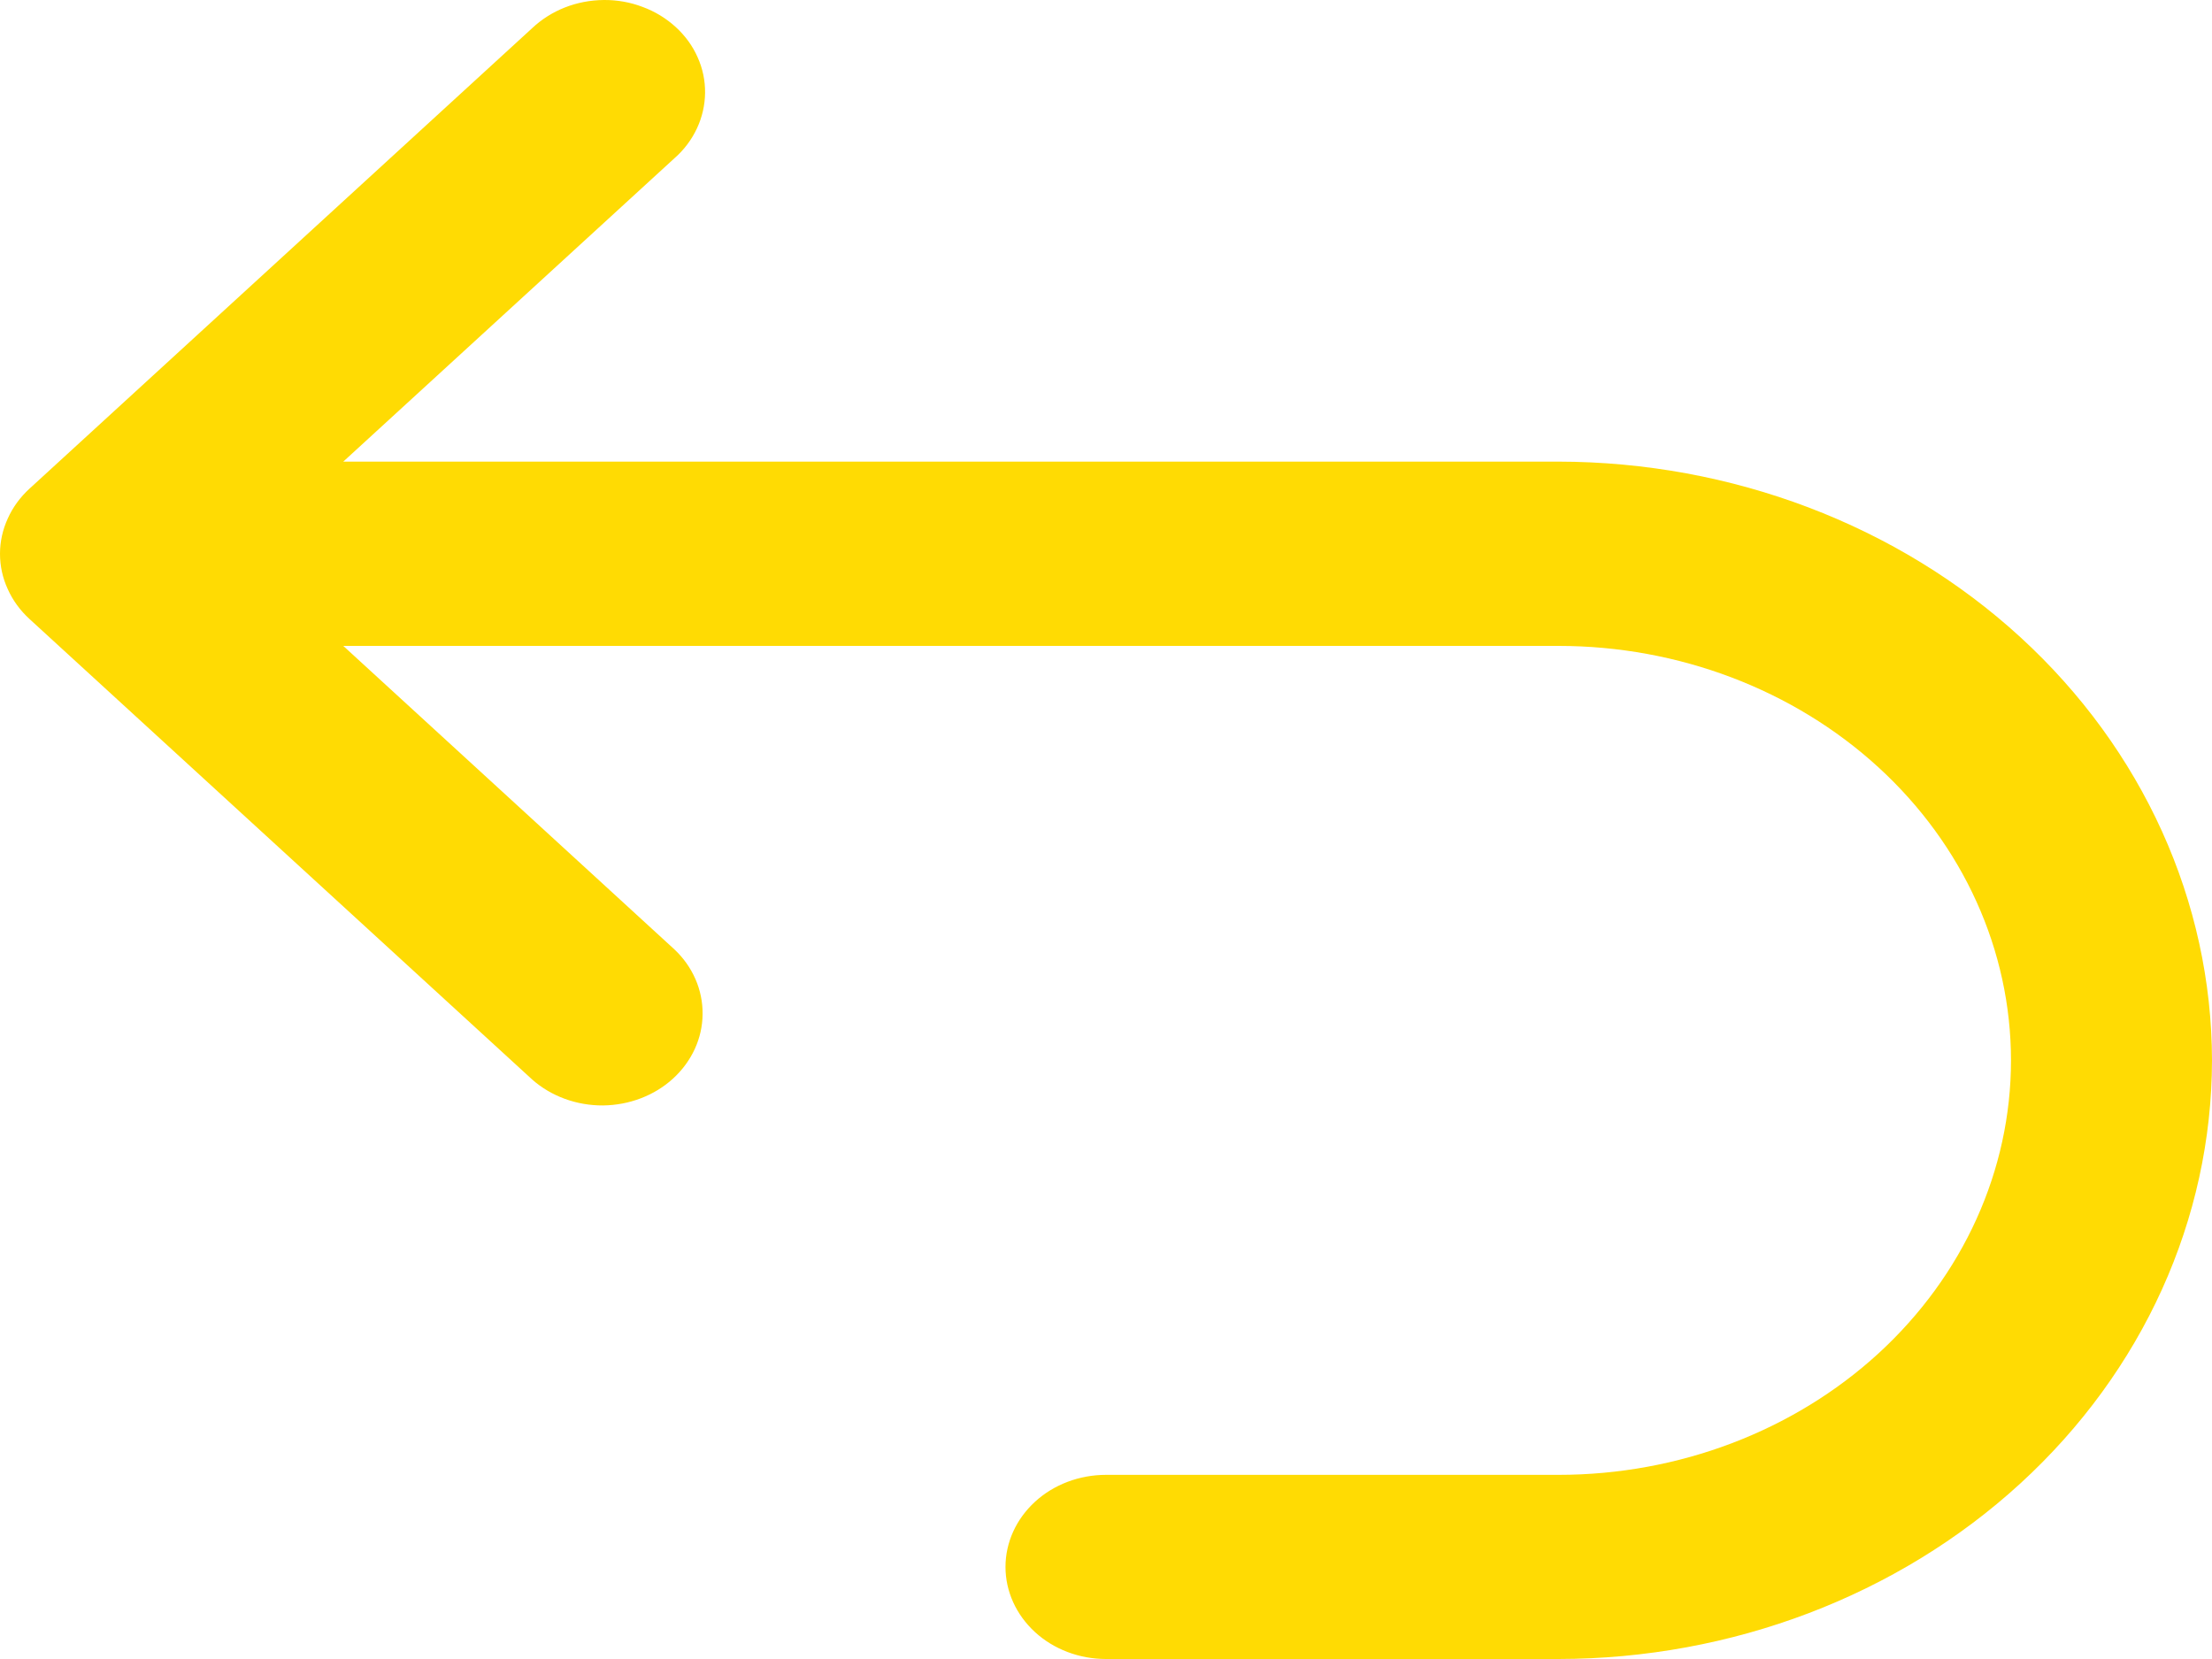<svg width="16" height="12" viewBox="0 0 16 12" fill="none" xmlns="http://www.w3.org/2000/svg">
<path d="M16 7.67C15.998 6.522 15.5 5.421 14.614 4.609C13.728 3.797 12.526 3.341 11.273 3.339H2.483L4.878 1.145C4.948 1.084 5.003 1.01 5.041 0.929C5.079 0.848 5.099 0.76 5.1 0.672C5.101 0.584 5.083 0.496 5.046 0.414C5.01 0.332 4.956 0.258 4.887 0.195C4.819 0.133 4.738 0.083 4.648 0.05C4.559 0.016 4.463 -0.001 4.367 2.51223e-05C4.27 0.001 4.175 0.019 4.086 0.054C3.997 0.089 3.917 0.14 3.85 0.203L0.214 3.534C0.146 3.596 0.092 3.67 0.056 3.751C0.019 3.832 0 3.918 0 4.006C0 4.094 0.019 4.181 0.056 4.261C0.092 4.342 0.146 4.416 0.214 4.478L3.85 7.809C3.987 7.93 4.171 7.997 4.361 7.996C4.552 7.994 4.735 7.924 4.869 7.801C5.004 7.677 5.081 7.51 5.082 7.335C5.084 7.161 5.011 6.992 4.878 6.867L2.483 4.672H11.273C12.141 4.672 12.973 4.988 13.587 5.55C14.201 6.112 14.546 6.875 14.546 7.67C14.546 8.465 14.201 9.227 13.587 9.79C12.973 10.352 12.141 10.668 11.273 10.668H8C7.807 10.668 7.622 10.738 7.486 10.863C7.35 10.988 7.273 11.157 7.273 11.334C7.273 11.511 7.35 11.68 7.486 11.805C7.622 11.93 7.807 12 8 12H11.273C12.526 11.999 13.728 11.542 14.614 10.73C15.5 9.918 15.998 8.818 16 7.67V7.67Z" fill="#FFDB03"/>
</svg>
